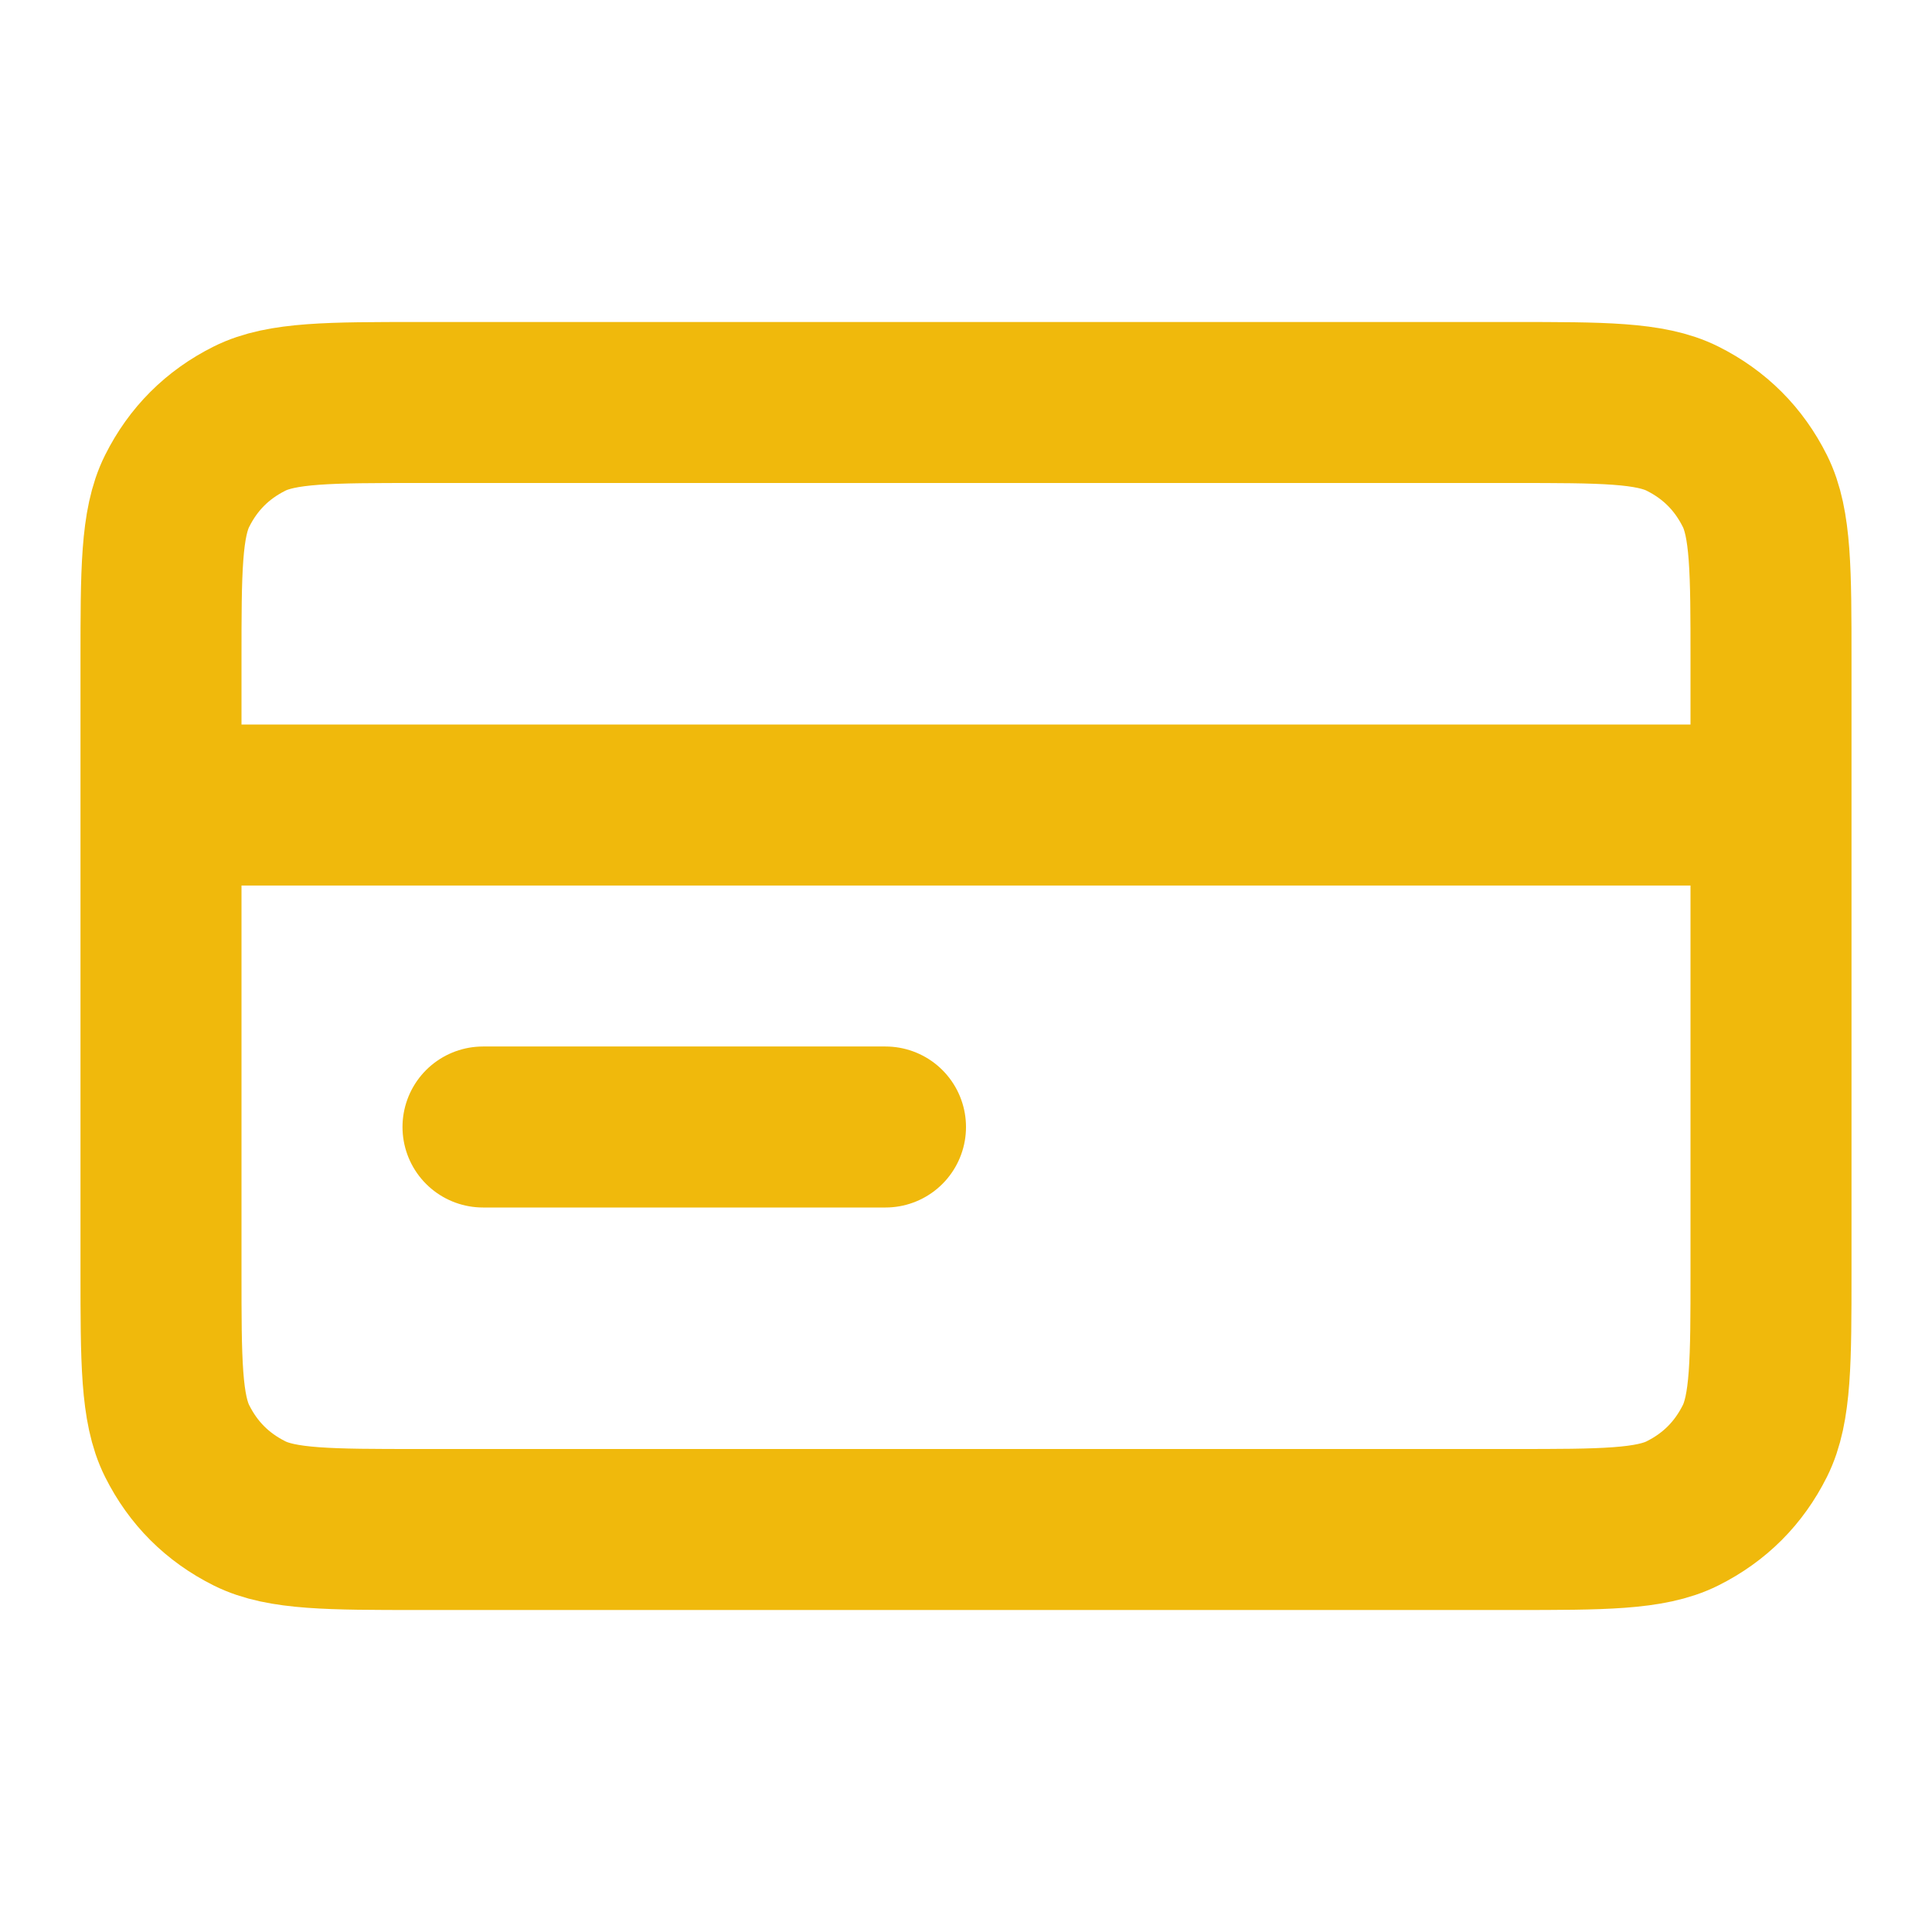 <?xml version="1.0" encoding="utf-8"?>
<!-- Generator: Adobe Illustrator 26.1.0, SVG Export Plug-In . SVG Version: 6.00 Build 0)  -->
<svg version="1.1" id="Layer_1" xmlns="http://www.w3.org/2000/svg" xmlns:xlink="http://www.w3.org/1999/xlink" x="0px" y="0px"
	 viewBox="0 0 24 24" style="enable-background:new 0 0 24 24;" xml:space="preserve">
<style type="text/css">
	.st0{fill:none;stroke:url(#SVGID_1_);stroke-width:2;stroke-linecap:round;stroke-linejoin:round;}
</style>
<linearGradient id="SVGID_1_" gradientUnits="userSpaceOnUse" x1="2" y1="14" x2="22" y2="14" gradientTransform="matrix(1 0 0 -1 0 26)">
	<stop  offset="4.792333e-09" style="stop-color:#F0B90C"/>
	<stop  offset="1" style="stop-color:#F0B90C"/>
</linearGradient>
<path class="st0" d="M22,10H2 M11,14H6 M2,8.2v7.6c0,1.1,0,1.7,0.2,2.1c0.2,0.4,0.5,0.7,0.9,0.9C3.5,19,4.1,19,5.2,19h13.6
	c1.1,0,1.7,0,2.1-0.2c0.4-0.2,0.7-0.5,0.9-0.9c0.2-0.4,0.2-1,0.2-2.1V8.2c0-1.1,0-1.7-0.2-2.1c-0.2-0.4-0.5-0.7-0.9-0.9
	C20.5,5,19.9,5,18.8,5H5.2C4.1,5,3.5,5,3.1,5.2C2.7,5.4,2.4,5.7,2.2,6.1C2,6.5,2,7.1,2,8.2z"/>
</svg>
